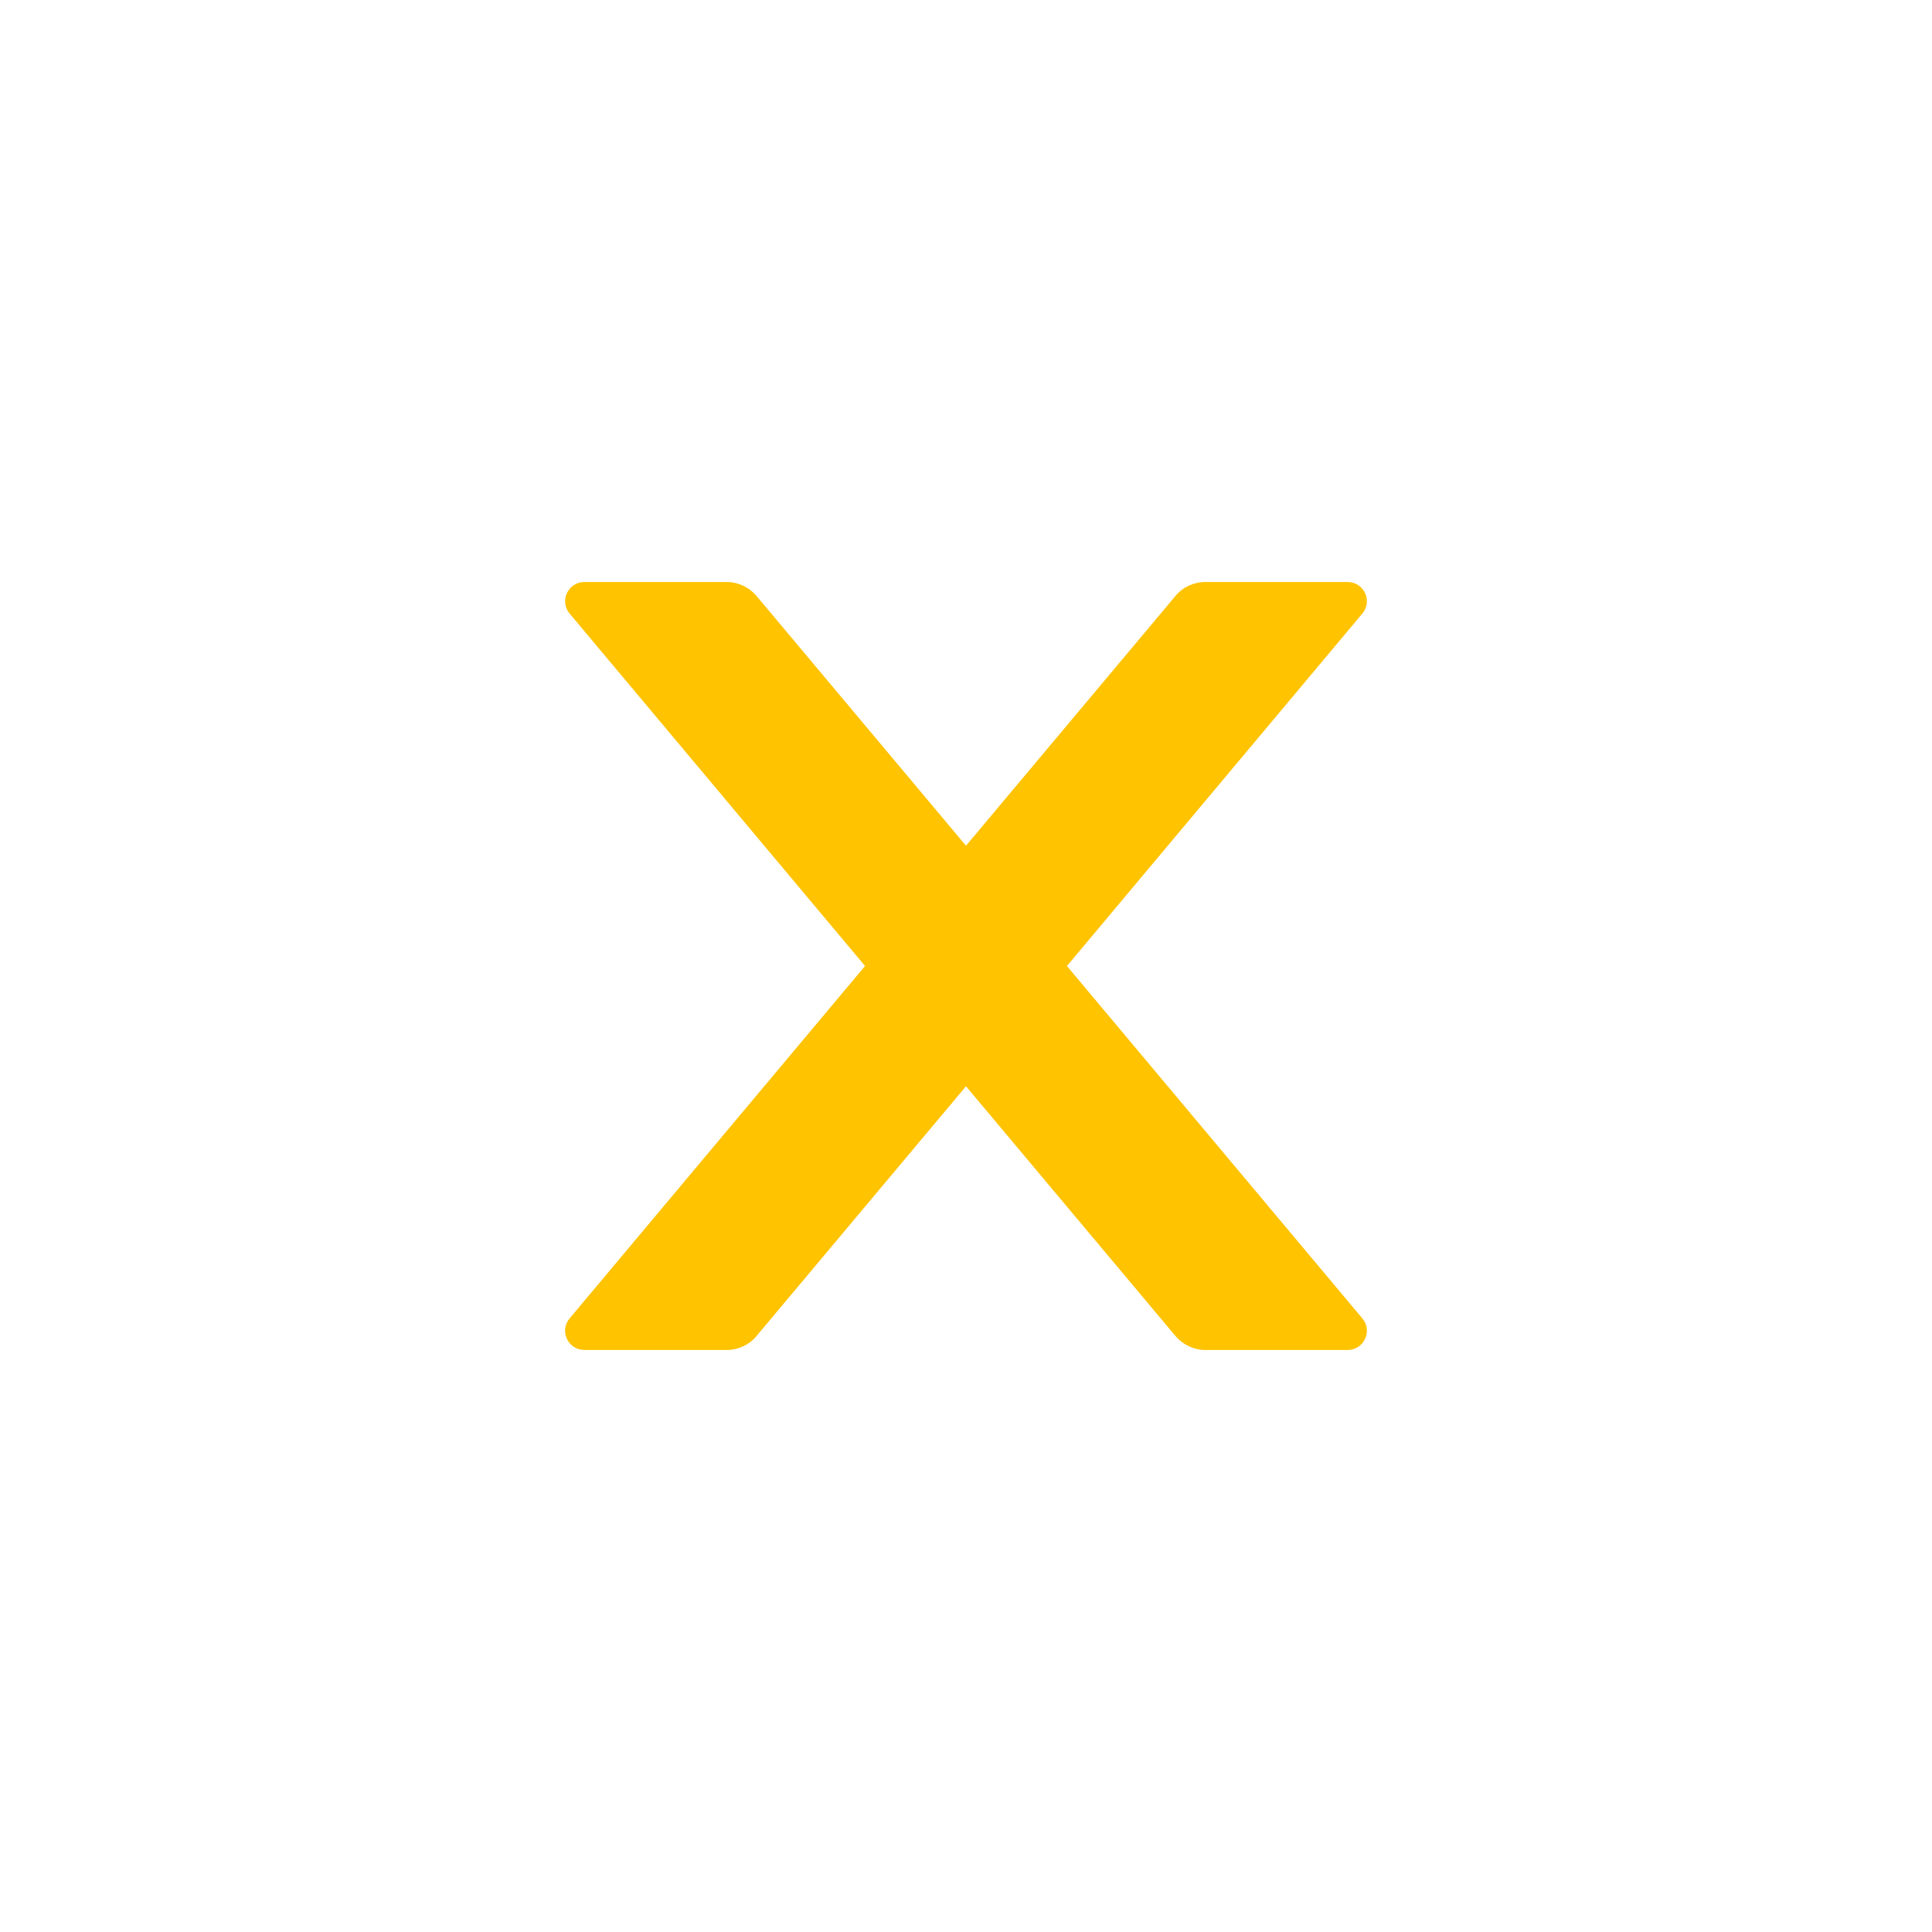 <svg width="44" height="44" viewBox="0 0 44 44" fill="none" xmlns="http://www.w3.org/2000/svg">
<path d="M31.025 30.024C31.267 30.31 31.064 30.745 30.69 30.745H27.45C27.192 30.745 26.944 30.629 26.774 30.431L22 24.739L17.226 30.431C17.061 30.629 16.813 30.745 16.549 30.745H13.31C12.936 30.745 12.732 30.31 12.974 30.024L19.701 22L12.974 13.975C12.92 13.912 12.885 13.834 12.874 13.751C12.863 13.668 12.876 13.583 12.911 13.508C12.946 13.432 13.002 13.368 13.073 13.323C13.144 13.278 13.226 13.254 13.31 13.255H16.549C16.808 13.255 17.055 13.37 17.226 13.568L22 19.261L26.774 13.568C26.939 13.37 27.186 13.255 27.45 13.255H30.69C31.064 13.255 31.267 13.689 31.025 13.975L24.299 22L31.025 30.024Z" fill="#FFC300"/>
</svg>
